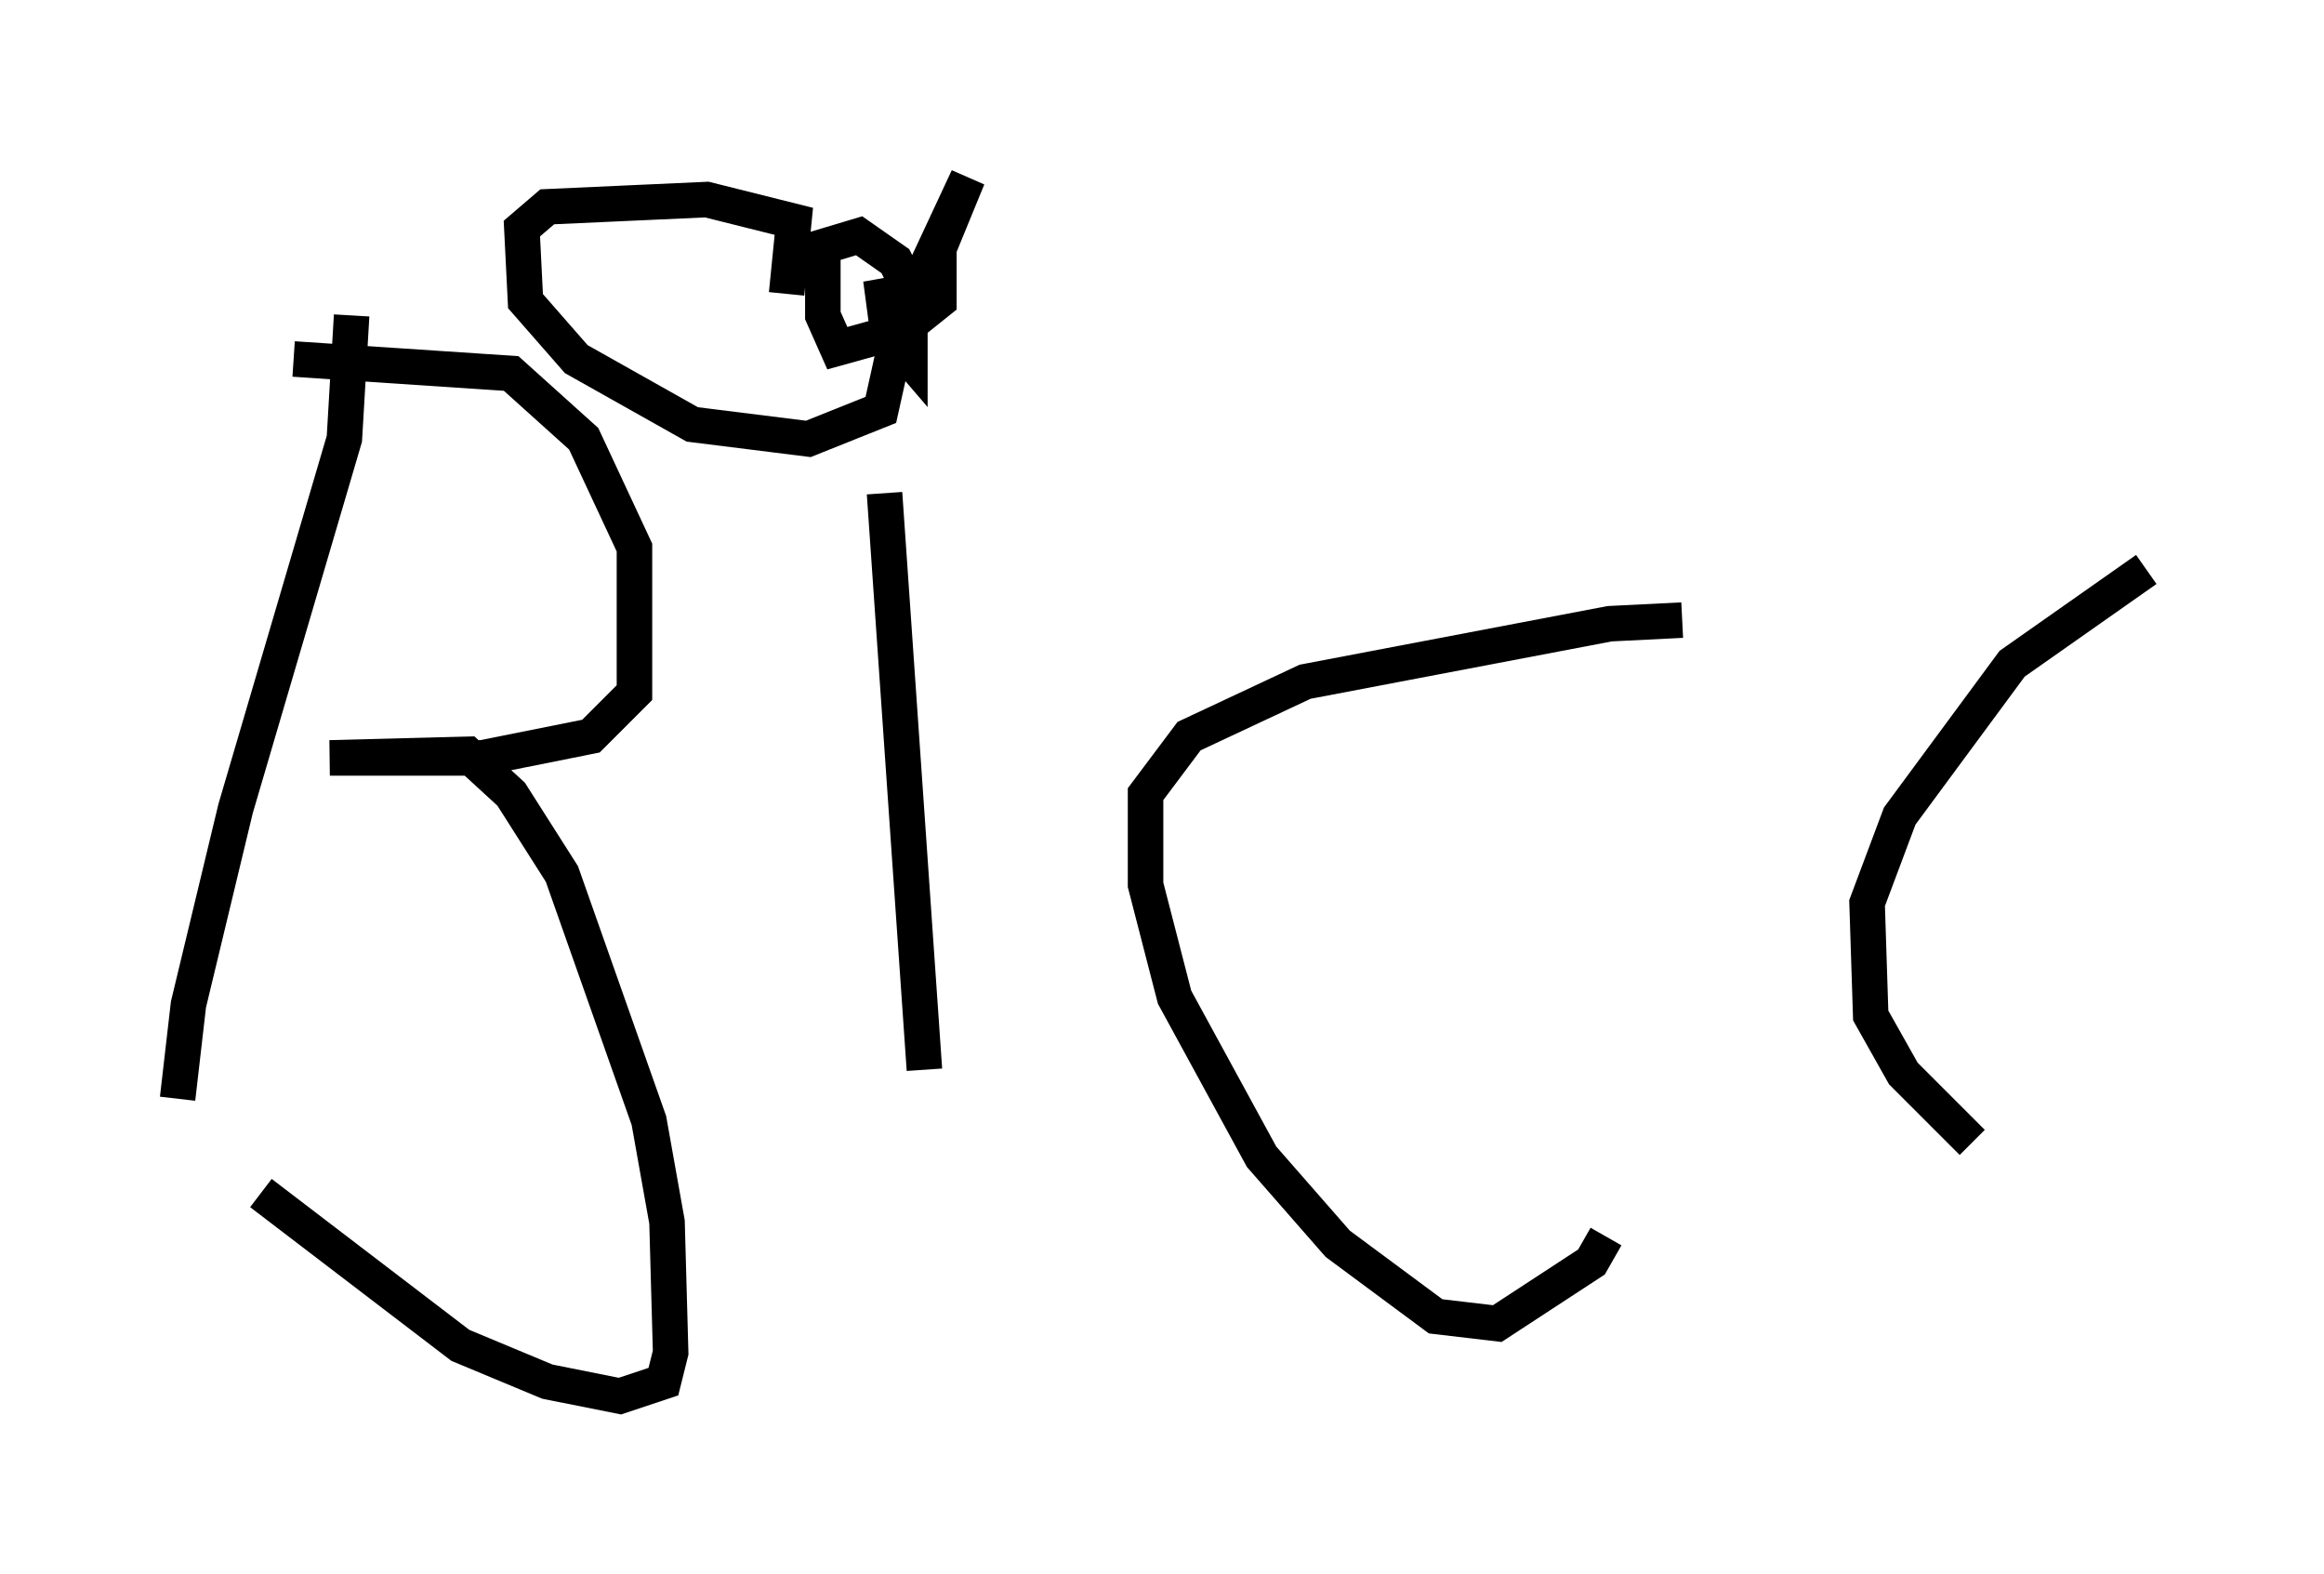 <?xml version="1.0" encoding="utf-8" ?>
<svg baseProfile="full" height="44.3" version="1.1" width="65.432" xmlns="http://www.w3.org/2000/svg" xmlns:ev="http://www.w3.org/2001/xml-events" xmlns:xlink="http://www.w3.org/1999/xlink"><defs /><rect fill="white" height="44.3" width="65.432" x="0" y="0" /><path d="M11.023, 9.696 m-3.267, 1.838 m2.144, -2.654 l-0.204, 3.471 -3.063, 10.413 l-1.327, 5.513 -0.306, 2.654 m3.267, -20.825 l6.125, 0.408 2.042, 1.838 l1.429, 3.063 0.0, 4.083 l-1.225, 1.225 -3.063, 0.613 l-4.288, 0.0 3.879, -0.102 l1.225, 1.123 1.429, 2.246 l2.45, 6.942 0.51, 2.858 l0.102, 3.675 -0.204, 0.817 l-1.225, 0.408 -2.042, -0.408 l-2.45, -1.021 -5.615, -4.288 m18.681, -3.471 l-1.123, -16.231 m0.306, -2.96 l0.0, 0.0 m22.152, 6.533 l-2.042, 0.102 -8.575, 1.633 l-3.267, 1.531 -1.225, 1.633 l0.0, 2.552 0.817, 3.165 l2.45, 4.492 2.144, 2.45 l2.756, 2.042 1.735, 0.204 l2.654, -1.735 0.408, -0.715 m-19.6, -25.827 l1.633, -3.981 -1.429, 3.063 l0.613, -0.306 0.0, 0.715 l-1.021, 0.817 -1.838, 0.51 l-0.408, -0.919 0.0, -1.94 l1.021, -0.306 1.021, 0.715 l0.408, 0.817 0.0, 1.94 l-0.613, -0.715 -0.204, -1.531 l0.408, 1.838 -0.408, 1.838 l-2.042, 0.817 -3.267, -0.408 l-3.267, -1.838 -1.429, -1.633 l-0.102, -2.042 0.715, -0.613 l4.492, -0.204 2.45, 0.613 l-0.204, 2.042 m38.282, 7.758 l-3.777, 2.654 -3.165, 4.288 l-0.919, 2.45 0.102, 3.165 l0.919, 1.633 1.94, 1.94 " fill="none" stroke="black" stroke-width="1" /></svg>